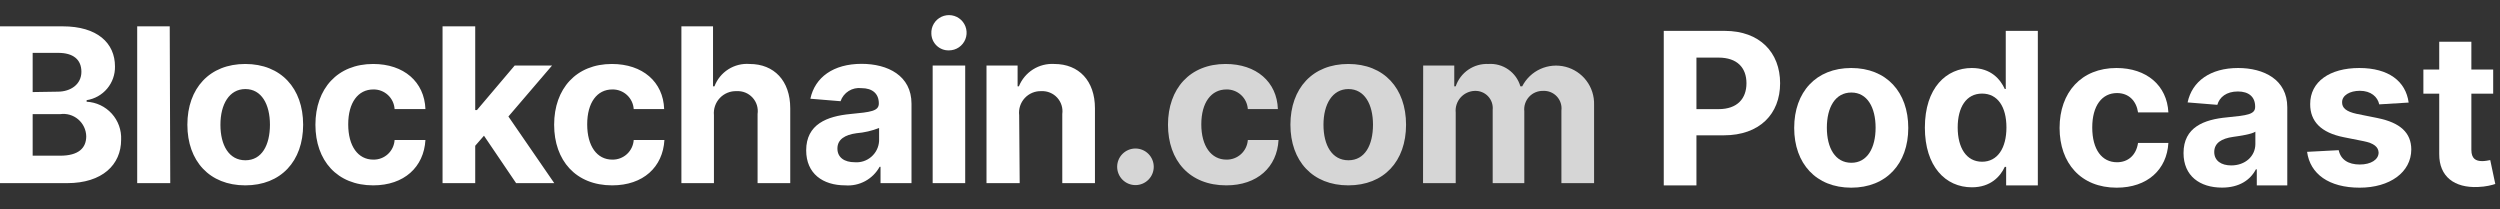<svg width="287" height="24" viewBox="0 0 287 24" fill="none" xmlns="http://www.w3.org/2000/svg"><rect x="0" y="0" width="287" height="24" fill="#333333" stroke="none"/><path d="M191 21.285H194.751V15.534H197.904C201.984 15.534 204.357 13.1 204.357 9.557C204.357 6.031 202.027 3.545 197.999 3.545H191V21.285ZM194.751 12.528V6.612H197.28C199.446 6.612 200.494 7.79 200.494 9.557C200.494 11.315 199.446 12.528 197.297 12.528H194.751Z" fill="#fff"/><path d="M212.521 21.545C216.558 21.545 219.07 18.782 219.07 14.685C219.07 10.562 216.558 7.807 212.521 7.807C208.485 7.807 205.973 10.562 205.973 14.685C205.973 18.782 208.485 21.545 212.521 21.545ZM212.538 18.687C210.676 18.687 209.723 16.98 209.723 14.659C209.723 12.338 210.676 10.622 212.538 10.622C214.366 10.622 215.319 12.338 215.319 14.659C215.319 16.98 214.366 18.687 212.538 18.687Z" fill="#fff"/><path d="M226.372 21.502C228.52 21.502 229.638 20.263 230.149 19.155H230.305V21.285H233.943V3.545H230.261V10.215H230.149C229.655 9.133 228.59 7.807 226.363 7.807C223.444 7.807 220.975 10.077 220.975 14.65C220.975 19.103 223.34 21.502 226.372 21.502ZM227.541 18.566C225.731 18.566 224.743 16.954 224.743 14.633C224.743 12.329 225.714 10.744 227.541 10.744C229.334 10.744 230.339 12.26 230.339 14.633C230.339 17.006 229.317 18.566 227.541 18.566Z" fill="#fff"/><path d="M242.988 21.545C246.531 21.545 248.757 19.466 248.93 16.409H245.448C245.232 17.829 244.296 18.626 243.032 18.626C241.308 18.626 240.19 17.18 240.19 14.633C240.19 12.121 241.316 10.683 243.032 10.683C244.383 10.683 245.249 11.575 245.448 12.901H248.93C248.775 9.825 246.444 7.807 242.971 7.807C238.934 7.807 236.44 10.605 236.44 14.685C236.44 18.73 238.891 21.545 242.988 21.545Z" fill="#fff"/><path d="M255.087 21.537C257.053 21.537 258.327 20.679 258.976 19.441H259.08V21.285H262.58V12.312C262.58 9.141 259.895 7.807 256.932 7.807C253.744 7.807 251.648 9.332 251.137 11.757L254.55 12.034C254.801 11.151 255.59 10.501 256.915 10.501C258.171 10.501 258.89 11.133 258.89 12.225V12.277C258.89 13.134 257.98 13.247 255.667 13.472C253.034 13.715 250.669 14.598 250.669 17.57C250.669 20.203 252.549 21.537 255.087 21.537ZM256.144 18.99C255.009 18.99 254.195 18.462 254.195 17.448C254.195 16.409 255.052 15.898 256.352 15.716C257.157 15.603 258.474 15.413 258.916 15.118V16.53C258.916 17.925 257.764 18.99 256.144 18.99Z" fill="#fff"/><path d="M276.513 11.774C276.184 9.323 274.209 7.807 270.848 7.807C267.444 7.807 265.2 9.384 265.209 11.948C265.2 13.94 266.456 15.231 269.055 15.75L271.359 16.209C272.52 16.443 273.048 16.868 273.065 17.535C273.048 18.323 272.191 18.886 270.9 18.886C269.583 18.886 268.708 18.323 268.483 17.24L264.854 17.431C265.2 19.978 267.366 21.545 270.891 21.545C274.339 21.545 276.808 19.787 276.816 17.162C276.808 15.239 275.551 14.087 272.97 13.559L270.562 13.074C269.323 12.805 268.864 12.381 268.873 11.74C268.864 10.943 269.765 10.423 270.909 10.423C272.191 10.423 272.953 11.125 273.135 11.982L276.513 11.774Z" fill="#fff"/><path d="M286.217 7.98H283.713V4.793H280.023V7.98H278.204V10.752H280.023V17.682C280.006 20.289 281.782 21.58 284.458 21.468C285.411 21.433 286.087 21.242 286.459 21.121L285.879 18.375C285.697 18.41 285.307 18.496 284.961 18.496C284.224 18.496 283.713 18.219 283.713 17.197V10.752H286.217V7.98Z" fill="#fff"/><g clip-path="url(#clip0_168:719)"><path fill-rule="evenodd" clip-rule="evenodd" d="M106.92 3.879C106.896 3.474 106.994 3.072 107.201 2.723C107.409 2.375 107.716 2.097 108.083 1.925C108.451 1.753 108.861 1.696 109.261 1.76C109.662 1.824 110.034 2.006 110.329 2.284C110.624 2.562 110.829 2.922 110.918 3.318C111.006 3.714 110.974 4.127 110.825 4.504C110.675 4.881 110.417 5.204 110.081 5.433C109.746 5.661 109.35 5.783 108.945 5.784C108.687 5.792 108.43 5.749 108.188 5.658C107.947 5.566 107.726 5.428 107.538 5.251C107.35 5.074 107.198 4.862 107.092 4.627C106.986 4.391 106.928 4.137 106.92 3.879ZM107.07 7.524H110.805V21.024H107.07V7.524ZM7.2 3.024H0V21.024H7.71C11.745 21.024 13.905 18.909 13.905 16.044C13.958 14.94 13.571 13.861 12.828 13.042C12.086 12.224 11.049 11.733 9.945 11.679V11.499C10.864 11.358 11.701 10.887 12.3 10.175C12.898 9.464 13.218 8.559 13.2 7.629C13.2 4.944 11.175 3.024 7.2 3.024ZM9.345 8.244C9.345 9.669 8.13 10.524 6.63 10.524L3.75 10.569V6.069H6.69C8.385 6.069 9.345 6.819 9.345 8.244ZM9.9 15.639C9.9 16.989 9.03 17.874 6.9 17.874H3.75V13.104H6.9C7.267 13.051 7.642 13.076 7.999 13.178C8.355 13.281 8.687 13.457 8.97 13.697C9.254 13.937 9.483 14.234 9.643 14.568C9.804 14.903 9.891 15.268 9.9 15.639ZM15.75 21.024H19.545L19.485 3.024H15.75V21.024ZM21.51 14.319C21.51 10.134 24.06 7.344 28.155 7.344C32.25 7.344 34.8 10.134 34.8 14.319C34.8 18.504 32.25 21.279 28.155 21.279C24.06 21.279 21.51 18.489 21.51 14.319ZM30.99 14.312C30.988 11.96 30.013 10.224 28.17 10.224C26.325 10.224 25.305 11.964 25.305 14.319C25.305 16.674 26.28 18.399 28.17 18.399C30.058 18.399 30.988 16.663 30.99 14.312ZM42.84 7.344C38.745 7.344 36.21 10.179 36.21 14.319C36.21 18.429 38.7 21.279 42.84 21.279C46.395 21.279 48.66 19.179 48.84 16.074H45.3C45.261 16.692 44.986 17.271 44.53 17.691C44.074 18.11 43.474 18.337 42.855 18.324C41.1 18.324 39.975 16.779 39.975 14.274C39.975 11.769 41.115 10.269 42.855 10.269C43.474 10.256 44.074 10.483 44.53 10.903C44.986 11.322 45.261 11.901 45.3 12.519H48.84C48.72 9.399 46.365 7.344 42.84 7.344ZM50.805 3.024H54.555V12.639H54.75L59.085 7.524H63.375L58.365 13.374L63.63 21.024H59.25L55.56 15.579L54.555 16.734V21.024H50.805V3.024ZM70.245 7.344C66.15 7.344 63.615 10.179 63.615 14.319C63.615 18.429 66.105 21.279 70.275 21.279C73.845 21.279 76.095 19.179 76.275 16.074H72.75C72.708 16.694 72.429 17.273 71.971 17.692C71.513 18.111 70.911 18.337 70.29 18.324C68.535 18.324 67.41 16.779 67.41 14.274C67.41 11.769 68.55 10.269 70.29 10.269C70.911 10.256 71.513 10.483 71.971 10.902C72.429 11.321 72.708 11.9 72.75 12.519H76.245C76.14 9.399 73.77 7.344 70.245 7.344ZM81.96 21.024H78.225V3.024H81.855V9.909H82.02C82.325 9.103 82.883 8.418 83.611 7.955C84.338 7.493 85.196 7.278 86.055 7.344C88.86 7.344 90.72 9.264 90.72 12.429V21.024H86.97V13.089C87.019 12.752 86.993 12.409 86.894 12.083C86.794 11.757 86.623 11.458 86.393 11.207C86.163 10.956 85.881 10.758 85.565 10.63C85.25 10.502 84.91 10.445 84.57 10.464C84.21 10.45 83.852 10.512 83.519 10.648C83.185 10.784 82.885 10.989 82.637 11.251C82.39 11.512 82.202 11.823 82.085 12.164C81.968 12.504 81.925 12.866 81.96 13.224V21.024ZM97.62 13.089C94.95 13.344 92.55 14.259 92.55 17.259C92.55 19.929 94.455 21.279 97.035 21.279C97.828 21.34 98.621 21.172 99.321 20.794C100.02 20.417 100.596 19.846 100.98 19.149H101.085V21.024H104.64V11.904C104.64 8.679 101.91 7.329 98.91 7.329C95.67 7.329 93.555 8.874 93.03 11.334L96.495 11.619C96.663 11.132 96.993 10.718 97.43 10.444C97.867 10.171 98.384 10.057 98.895 10.119C100.17 10.119 100.89 10.764 100.89 11.874C100.89 12.759 99.975 12.864 97.62 13.089ZM100.92 14.694V16.194C100.899 16.539 100.81 16.877 100.657 17.187C100.504 17.497 100.29 17.773 100.029 17.999C99.768 18.226 99.464 18.398 99.135 18.505C98.806 18.612 98.46 18.653 98.115 18.624C96.96 18.624 96.135 18.099 96.135 17.049C96.135 15.999 97.005 15.474 98.325 15.294C99.215 15.221 100.089 15.019 100.92 14.694ZM113.25 21.024H117.06L117 13.224C116.959 12.87 116.994 12.51 117.105 12.171C117.216 11.832 117.398 11.52 117.64 11.258C117.883 10.996 118.179 10.789 118.508 10.652C118.838 10.515 119.193 10.451 119.55 10.464C119.889 10.448 120.228 10.506 120.542 10.636C120.856 10.765 121.138 10.962 121.367 11.213C121.596 11.463 121.767 11.761 121.868 12.086C121.969 12.41 121.997 12.753 121.95 13.089V21.024H125.7V12.429C125.7 9.279 123.855 7.344 121.035 7.344C120.174 7.291 119.318 7.51 118.588 7.97C117.859 8.431 117.293 9.109 116.97 9.909H116.82V7.524H113.25V21.024Z" fill="#fff"/><path opacity=".8" fill-rule="evenodd" clip-rule="evenodd" d="M166.95 7.524H163.38L163.365 21.024H167.115V12.924C167.084 12.614 167.117 12.302 167.212 12.005C167.307 11.709 167.462 11.436 167.668 11.202C167.873 10.969 168.125 10.78 168.407 10.648C168.688 10.515 168.994 10.443 169.305 10.434C169.589 10.422 169.871 10.471 170.134 10.578C170.397 10.684 170.634 10.846 170.829 11.052C171.024 11.259 171.172 11.504 171.264 11.773C171.355 12.041 171.388 12.327 171.36 12.609V21.024H174.99V12.774C174.958 12.473 174.99 12.168 175.086 11.881C175.181 11.593 175.338 11.33 175.544 11.108C175.75 10.886 176.001 10.711 176.281 10.595C176.561 10.479 176.862 10.424 177.165 10.434C177.457 10.421 177.748 10.472 178.018 10.582C178.288 10.693 178.531 10.862 178.729 11.076C178.927 11.29 179.077 11.545 179.167 11.822C179.257 12.1 179.285 12.394 179.25 12.684V21.024H183V12.024C183.029 11.033 182.721 10.062 182.125 9.27C181.529 8.479 180.681 7.913 179.721 7.667C178.761 7.421 177.746 7.509 176.842 7.916C175.939 8.324 175.201 9.027 174.75 9.909H174.54C174.312 9.126 173.824 8.445 173.155 7.978C172.487 7.511 171.678 7.288 170.865 7.344C170.046 7.307 169.238 7.538 168.562 8C167.885 8.463 167.378 9.133 167.115 9.909H166.95V7.524ZM140.7 7.344C136.605 7.344 134.085 10.179 134.085 14.319C134.085 18.429 136.56 21.279 140.775 21.279C144.345 21.279 146.61 19.179 146.775 16.074H143.25C143.208 16.693 142.929 17.273 142.471 17.692C142.012 18.111 141.411 18.337 140.79 18.324C139.05 18.324 137.91 16.779 137.91 14.274C137.91 11.769 139.05 10.269 140.79 10.269C141.411 10.256 142.012 10.482 142.471 10.902C142.929 11.32 143.208 11.9 143.25 12.519H146.7C146.595 9.399 144.225 7.344 140.7 7.344ZM128.87 17.659C128.477 18.049 128.254 18.58 128.25 19.134C128.248 19.411 128.301 19.686 128.406 19.942C128.51 20.199 128.665 20.432 128.86 20.629C129.055 20.825 129.287 20.981 129.543 21.088C129.799 21.194 130.073 21.249 130.35 21.249C130.907 21.249 131.441 21.028 131.835 20.634C132.229 20.24 132.45 19.706 132.45 19.149C132.45 18.592 132.229 18.058 131.835 17.664C131.441 17.27 130.907 17.049 130.35 17.049C129.796 17.049 129.264 17.268 128.87 17.659ZM148.14 14.319C148.14 10.134 150.69 7.344 154.785 7.344C158.88 7.344 161.415 10.134 161.415 14.319C161.415 18.504 158.88 21.279 154.785 21.279C150.69 21.279 148.14 18.489 148.14 14.319ZM157.62 14.312C157.618 11.96 156.643 10.224 154.8 10.224C152.955 10.224 151.935 11.964 151.935 14.319C151.935 16.674 152.91 18.399 154.8 18.399C156.688 18.399 157.618 16.663 157.62 14.312Z" fill="#fff"/></g><defs><clipPath id="clip0_168:719"><rect width="183" height="24" fill="#fff"/></clipPath></defs></svg>